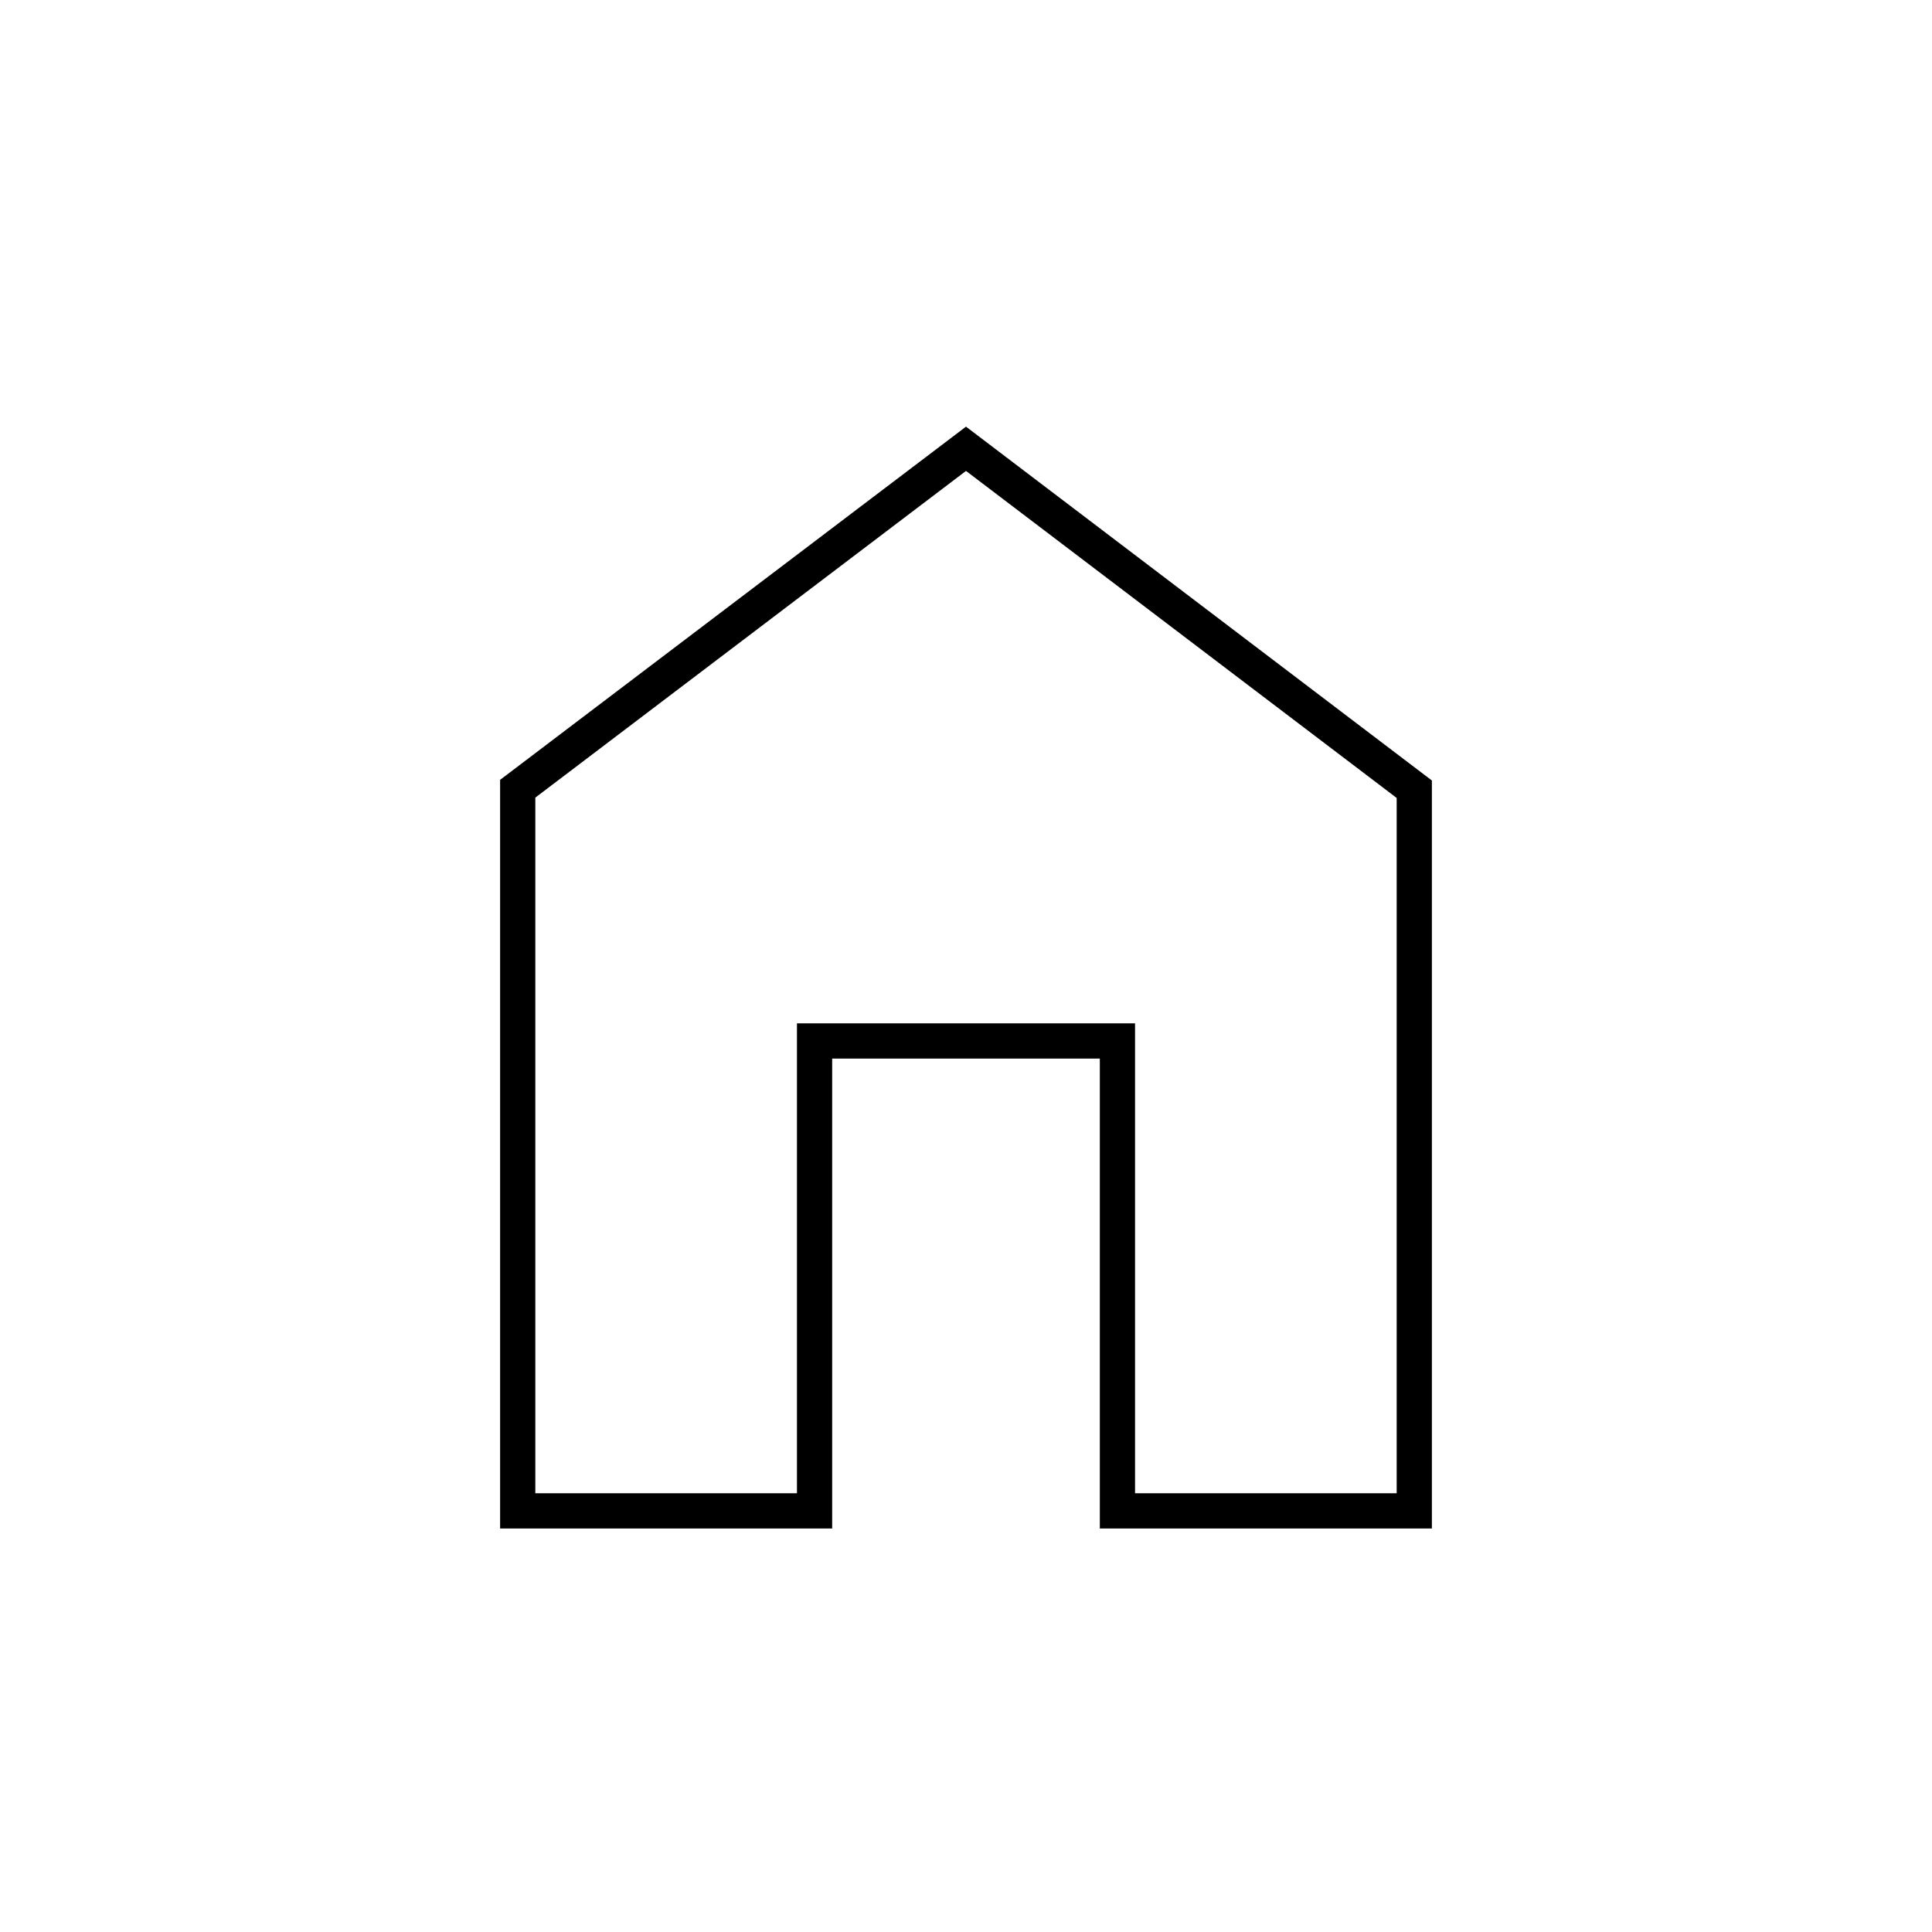 <svg xmlns="http://www.w3.org/2000/svg" height="20" viewBox="0 -960 960 960" width="20"><path d="M266-218h130v-233.5h168V-218h130v-345.5L480-726 266-563.67V-218Zm-17.5 17.5v-372L480-748l231.5 175.83v371.67h-165V-434h-133v233.5h-165ZM480-472Z"/></svg>